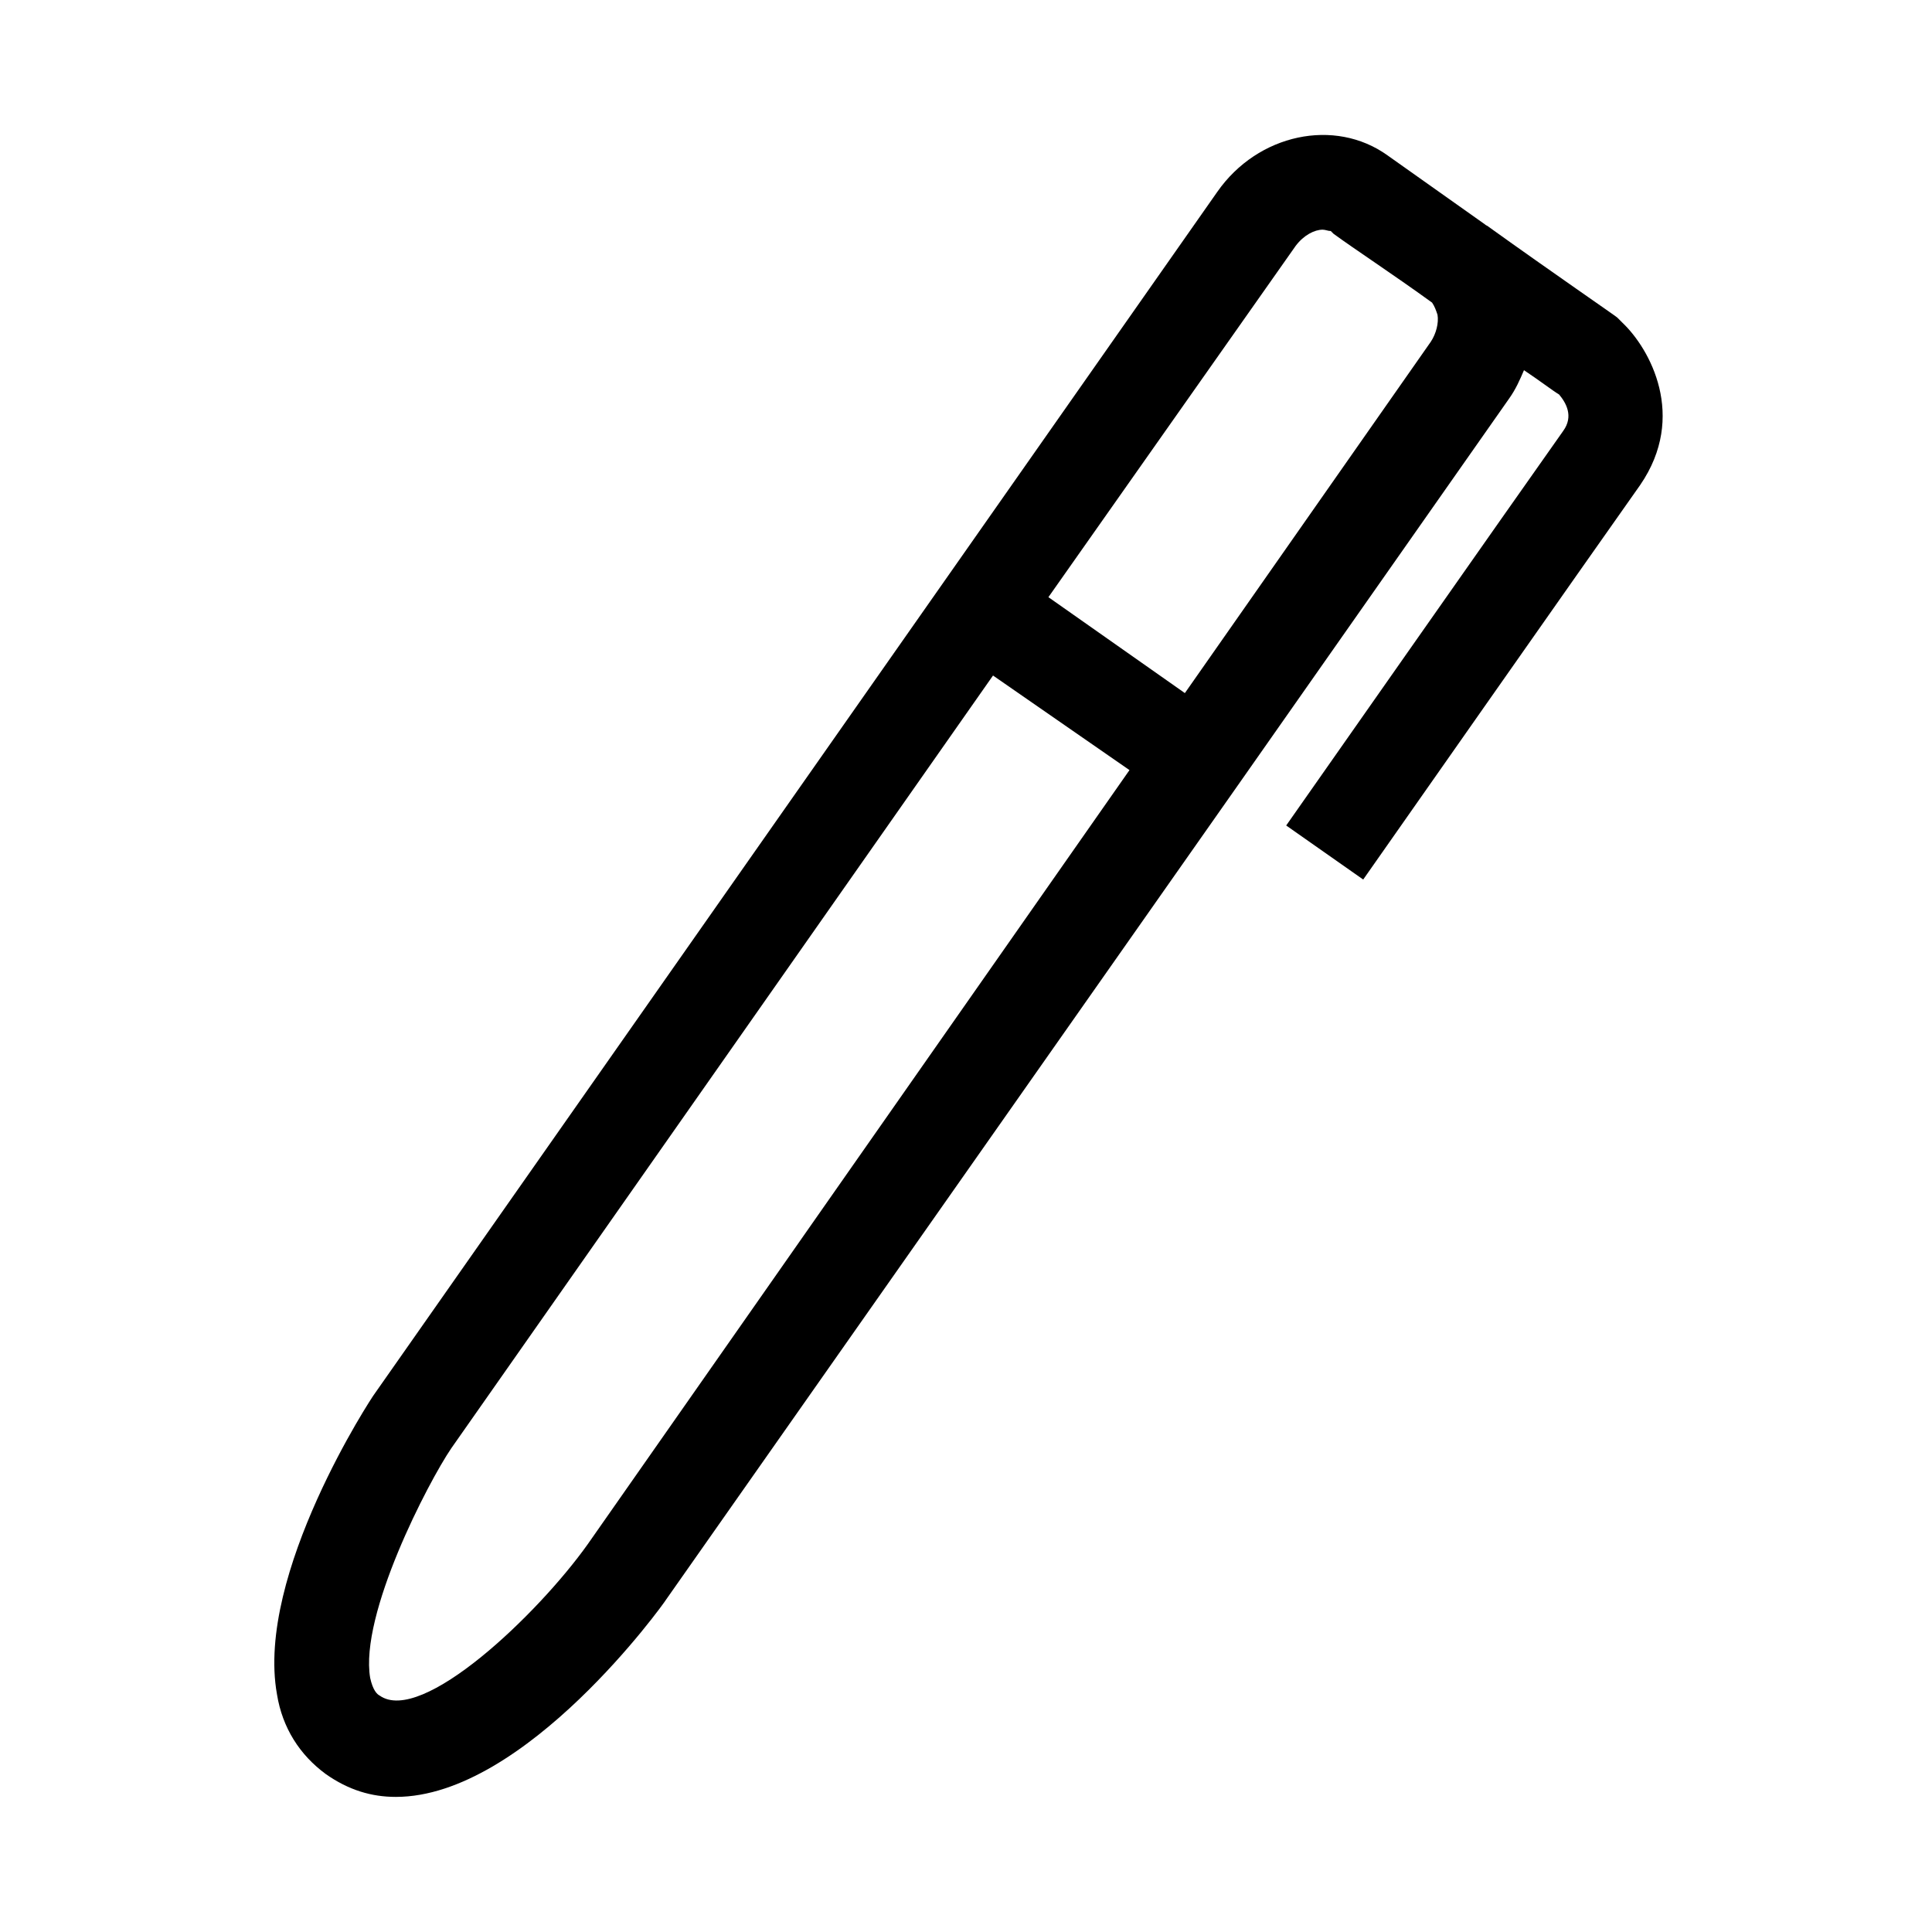 <?xml version="1.0" encoding="utf-8"?>
<!-- Generator: Adobe Illustrator 21.0.0, SVG Export Plug-In . SVG Version: 6.00 Build 0)  -->
<svg version="1.1" id="pen" xmlns="http://www.w3.org/2000/svg" xmlns:xlink="http://www.w3.org/1999/xlink" x="0px" y="0px"
	 viewBox="0 0 143 143" style="enable-background:new 0 0 143 143;" xml:space="preserve">
<path d="M120.1,23.9c-0.1-0.1-0.3-0.3-0.4-0.4s-4.9-3.4-9.5-6.7c-0.1-0.1-0.2-0.1-0.3-0.2l-7.2-5.1c-3.9-2.8-9.6-1.6-12.6,2.7
	l-62.4,89c-0.1,0.1-8.8,13.3-7.2,22.2c0.4,2.5,1.7,4.5,3.6,5.9c1.7,1.2,3.4,1.7,5.2,1.7c9.6,0,19.9-14.4,20-14.6l42.2-60.1l0,0l0,0
	l20.2-28.8c0.5-0.7,0.8-1.4,1.1-2.1c1.2,0.8,2.1,1.5,2.6,1.8c0.5,0.6,1.1,1.6,0.3,2.7c-3.4,4.8-20.5,29.2-20.5,29.2l5.7,4
	c0,0,17.1-24.4,20.5-29.2C124.9,30.8,122.1,25.8,120.1,23.9z M43.5,114.3c-3.7,5.2-12.3,13.4-15.4,11.2l0,0
	c-0.2-0.1-0.5-0.4-0.7-1.3c-0.8-4.7,4.3-14.5,6-17L73.5,50l10.1,7L43.5,114.3z M106.4,23.3c0.1,0.6-0.1,1.4-0.5,2l-18.2,26
	l-10.1-7.1l18.3-26c0.6-0.8,1.4-1.2,2-1.2c0.2,0,0.4,0.1,0.6,0.1c0.1,0.1,0.1,0.1,0.2,0.2c1.5,1.1,4.4,3,7.3,5.1
	C106.2,22.7,106.3,23,106.4,23.3z"/>
</svg>
